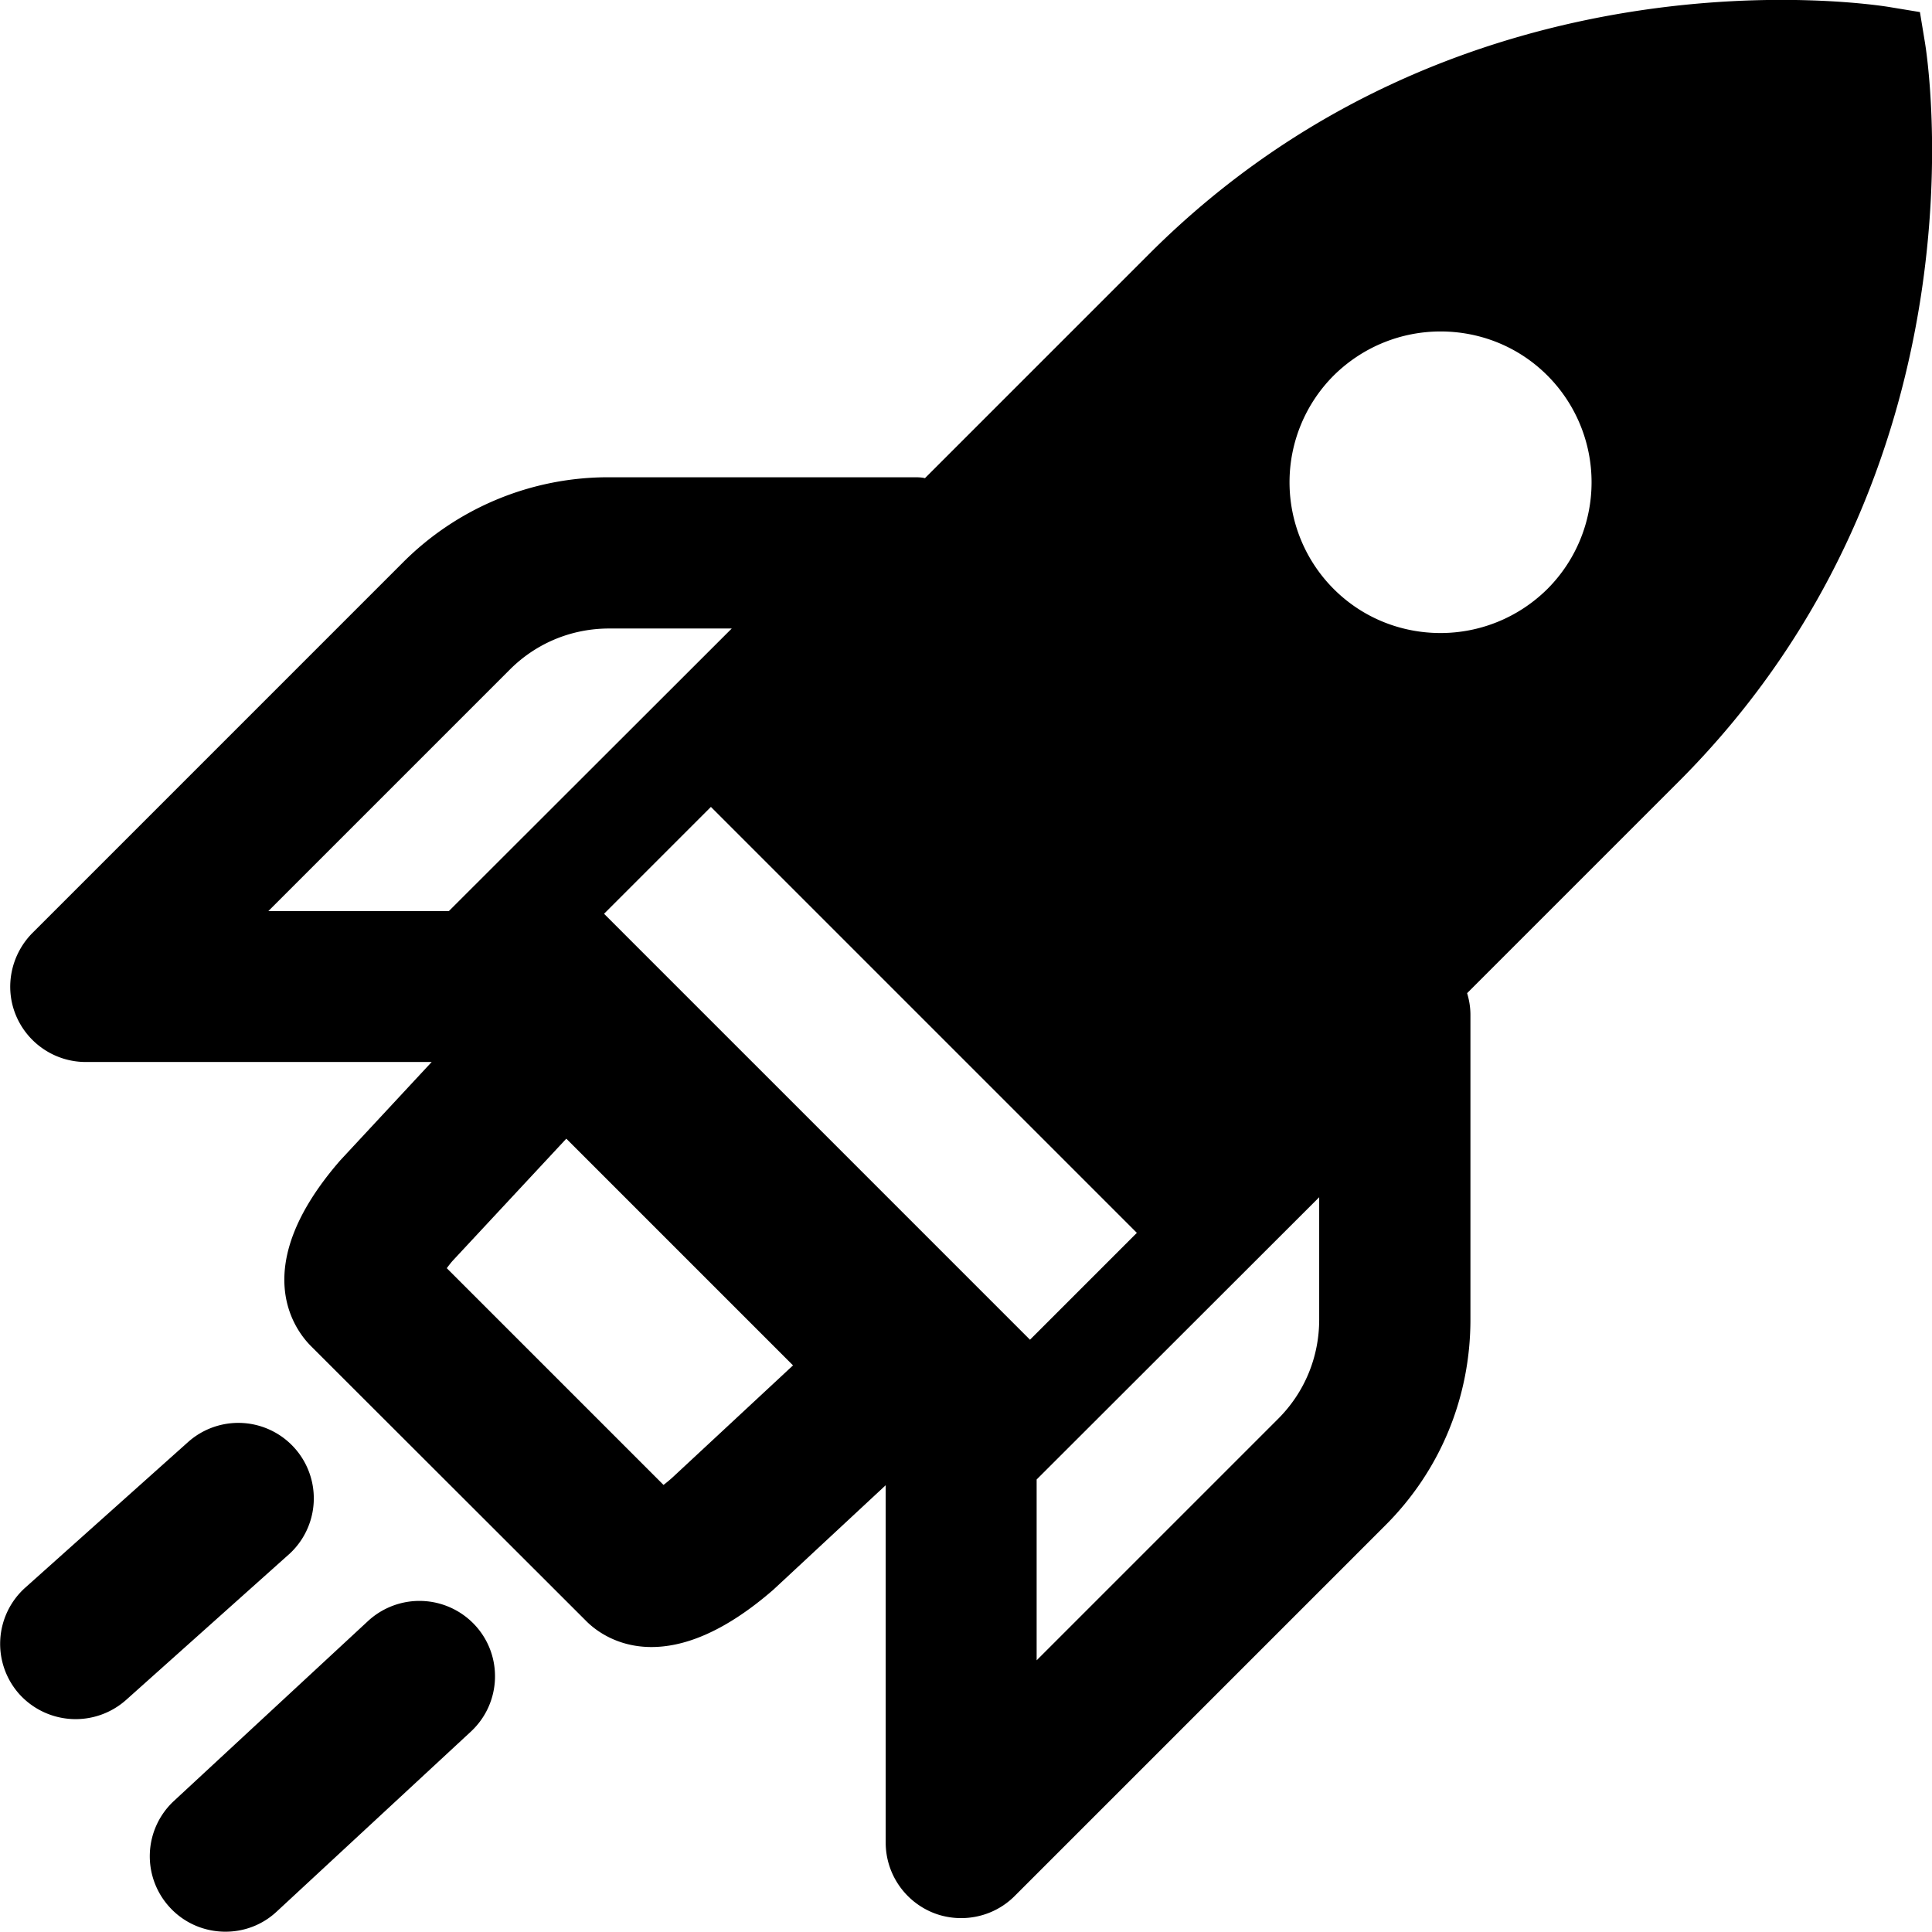 <svg viewBox="0 0 64 64" xmlns="http://www.w3.org/2000/svg">
  <path d="m9.57 51.49-5.39 4.82a2.515 2.515 0 0 1-3.54-.19 2.5 2.5 0 0 1 .2-3.53l5.39-4.82a2.5 2.5 0 1 1 3.33 3.73Zm2.62 2.21-6.43 5.96a2.497 2.497 0 0 0-.13 3.53c.49.53 1.16.8 1.84.8.61 0 1.22-.22 1.7-.67l6.43-5.96c1.01-.94 1.07-2.52.13-3.53a2.51 2.51 0 0 0-3.54-.13m43.4-27.79L48.6 32.9c.07.23.11.47.11.72v10.09c0 2.58-1 5.01-2.83 6.83L33.61 62.81c-.48.48-1.12.73-1.77.73-.32 0-.65-.06-.96-.19-.93-.39-1.54-1.3-1.54-2.31V49.2l-3.72 3.46c-1.68 1.46-3.02 1.9-4.04 1.9-1.16 0-1.89-.58-2.18-.88l-9.1-9.09c-.55-.55-2.1-2.62.97-6.15l3.03-3.26H2.84c-1.01 0-1.92-.61-2.31-1.54s-.17-2.01.54-2.73l12.27-12.27a9.6 9.6 0 0 1 6.83-2.83h10.1c.12 0 .25 0 .37.03l7.44-7.44C48.47-1.98 62.06.14 62.63.24l.97.16.16.97c.1.57 2.22 14.16-8.17 24.54m-40.72 4.27 9.37-9.36h-4.06c-1.24 0-2.41.48-3.29 1.36l-8 8h5.99Zm11.4 15.05-7.51-7.51-3.77 4.05c-.07.08-.13.16-.19.24l7.18 7.18c.09-.07.19-.15.3-.25zm7.85-.85 3.54-3.54-14.11-14.11-3.54 3.54zm9.59-4.73-9.37 9.36V55l8-8c.88-.88 1.36-2.05 1.36-3.29v-4.06Zm7.55-27.21c-.98-.98-2.26-1.46-3.54-1.46s-2.56.49-3.54 1.46a5.003 5.003 0 0 0 0 7.07c.98.98 2.26 1.46 3.54 1.46s2.56-.49 3.54-1.46a5.003 5.003 0 0 0 0-7.07"/>
</svg>

